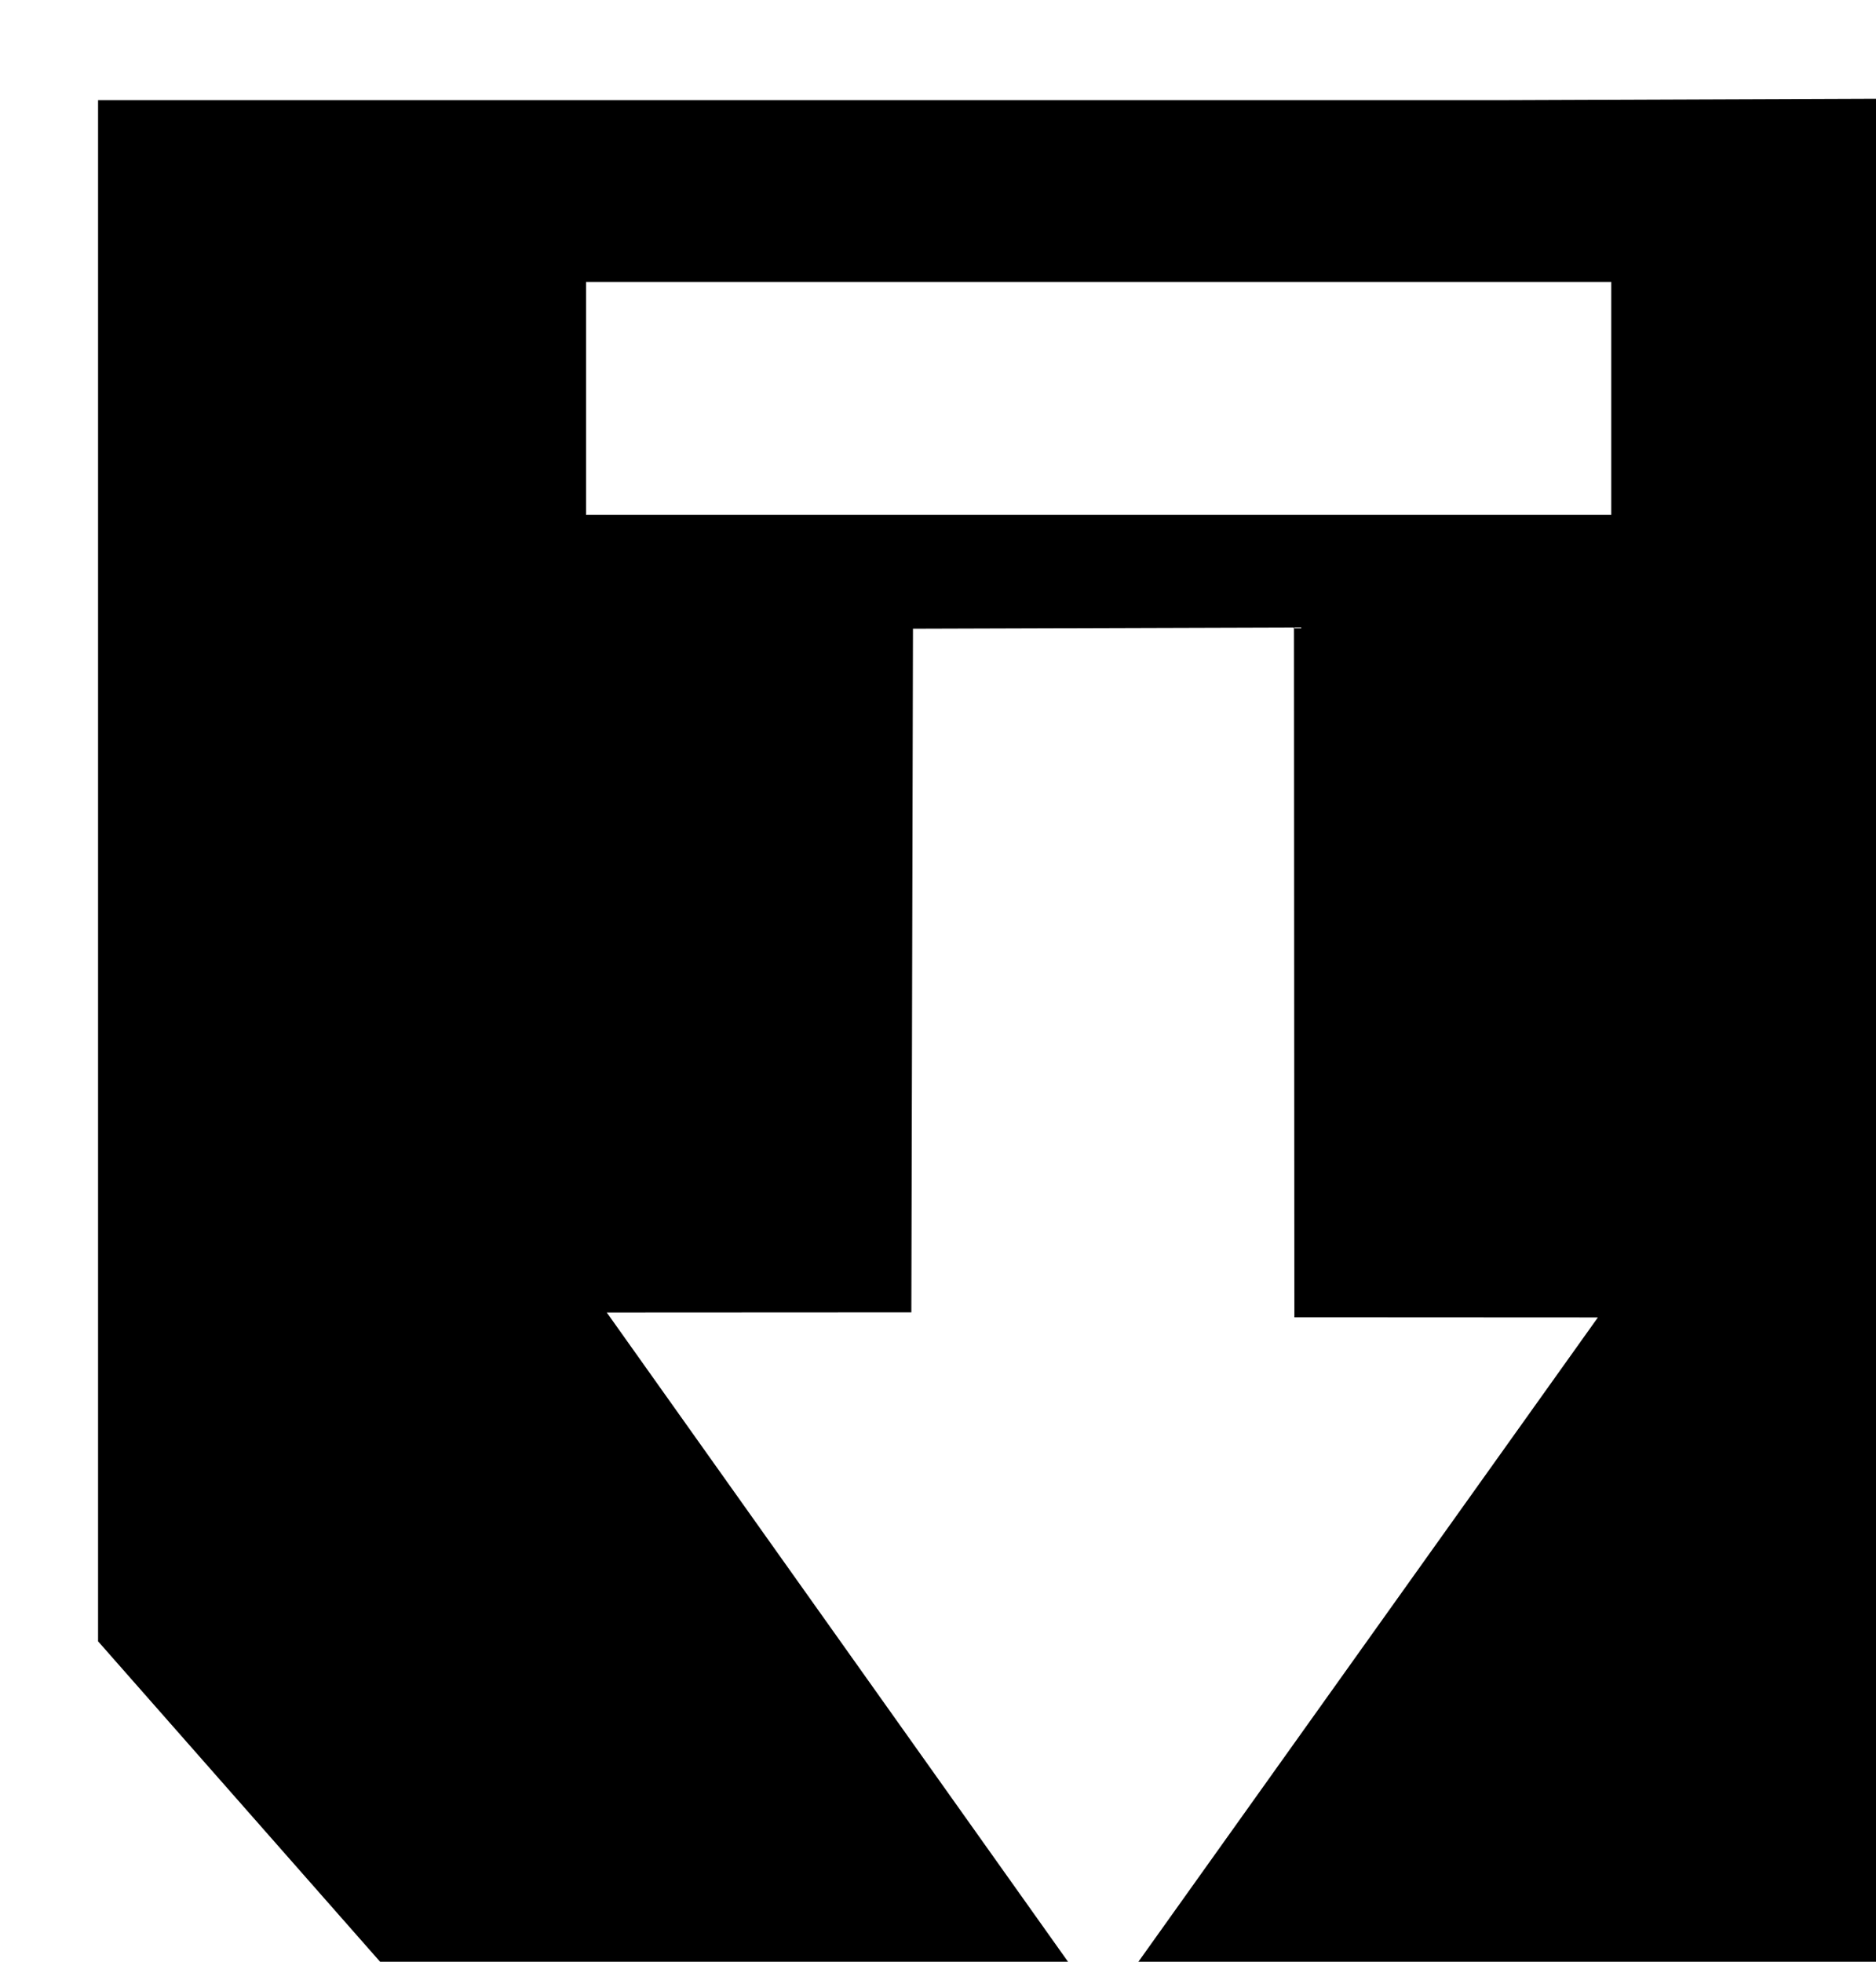 <svg xmlns:dc="http://purl.org/dc/elements/1.1/" xmlns:cc="http://creativecommons.org/ns#" xmlns:rdf="http://www.w3.org/1999/02/22-rdf-syntax-ns#" xmlns:svg="http://www.w3.org/2000/svg" xmlns="http://www.w3.org/2000/svg" xmlns:sodipodi="http://sodipodi.sourceforge.net/DTD/sodipodi-0.dtd" xmlns:inkscape="http://www.inkscape.org/namespaces/inkscape" version="1.1" x="0px" y="0px" viewBox="0 0 95.652 100"><title>Save Icon</title><g transform="translate(-42.143,-40.119)"><path d="m 47.143,45.226 0,78.559 23.987,27.249 76.013,0 0,-75.505 -0.136,-30.411 -28.4,0.108 z m 24.881,9.264 52.273,0 0,11.869 -52.273,0 z m 16.668,17.677 19.427,-0.061 0.021,35.162 15.474,0.008 -25.225,35.364 -25.309,-35.616 15.53,-0.008 0.083,-34.848 z" style="color:#000000;enable-background:accumulate;" fill="#000000" fill-opacity="1" fill-rule="nonzero" stroke="none" marker="none" visibility="visible" display="inline" overflow="visible"></path></g></svg>